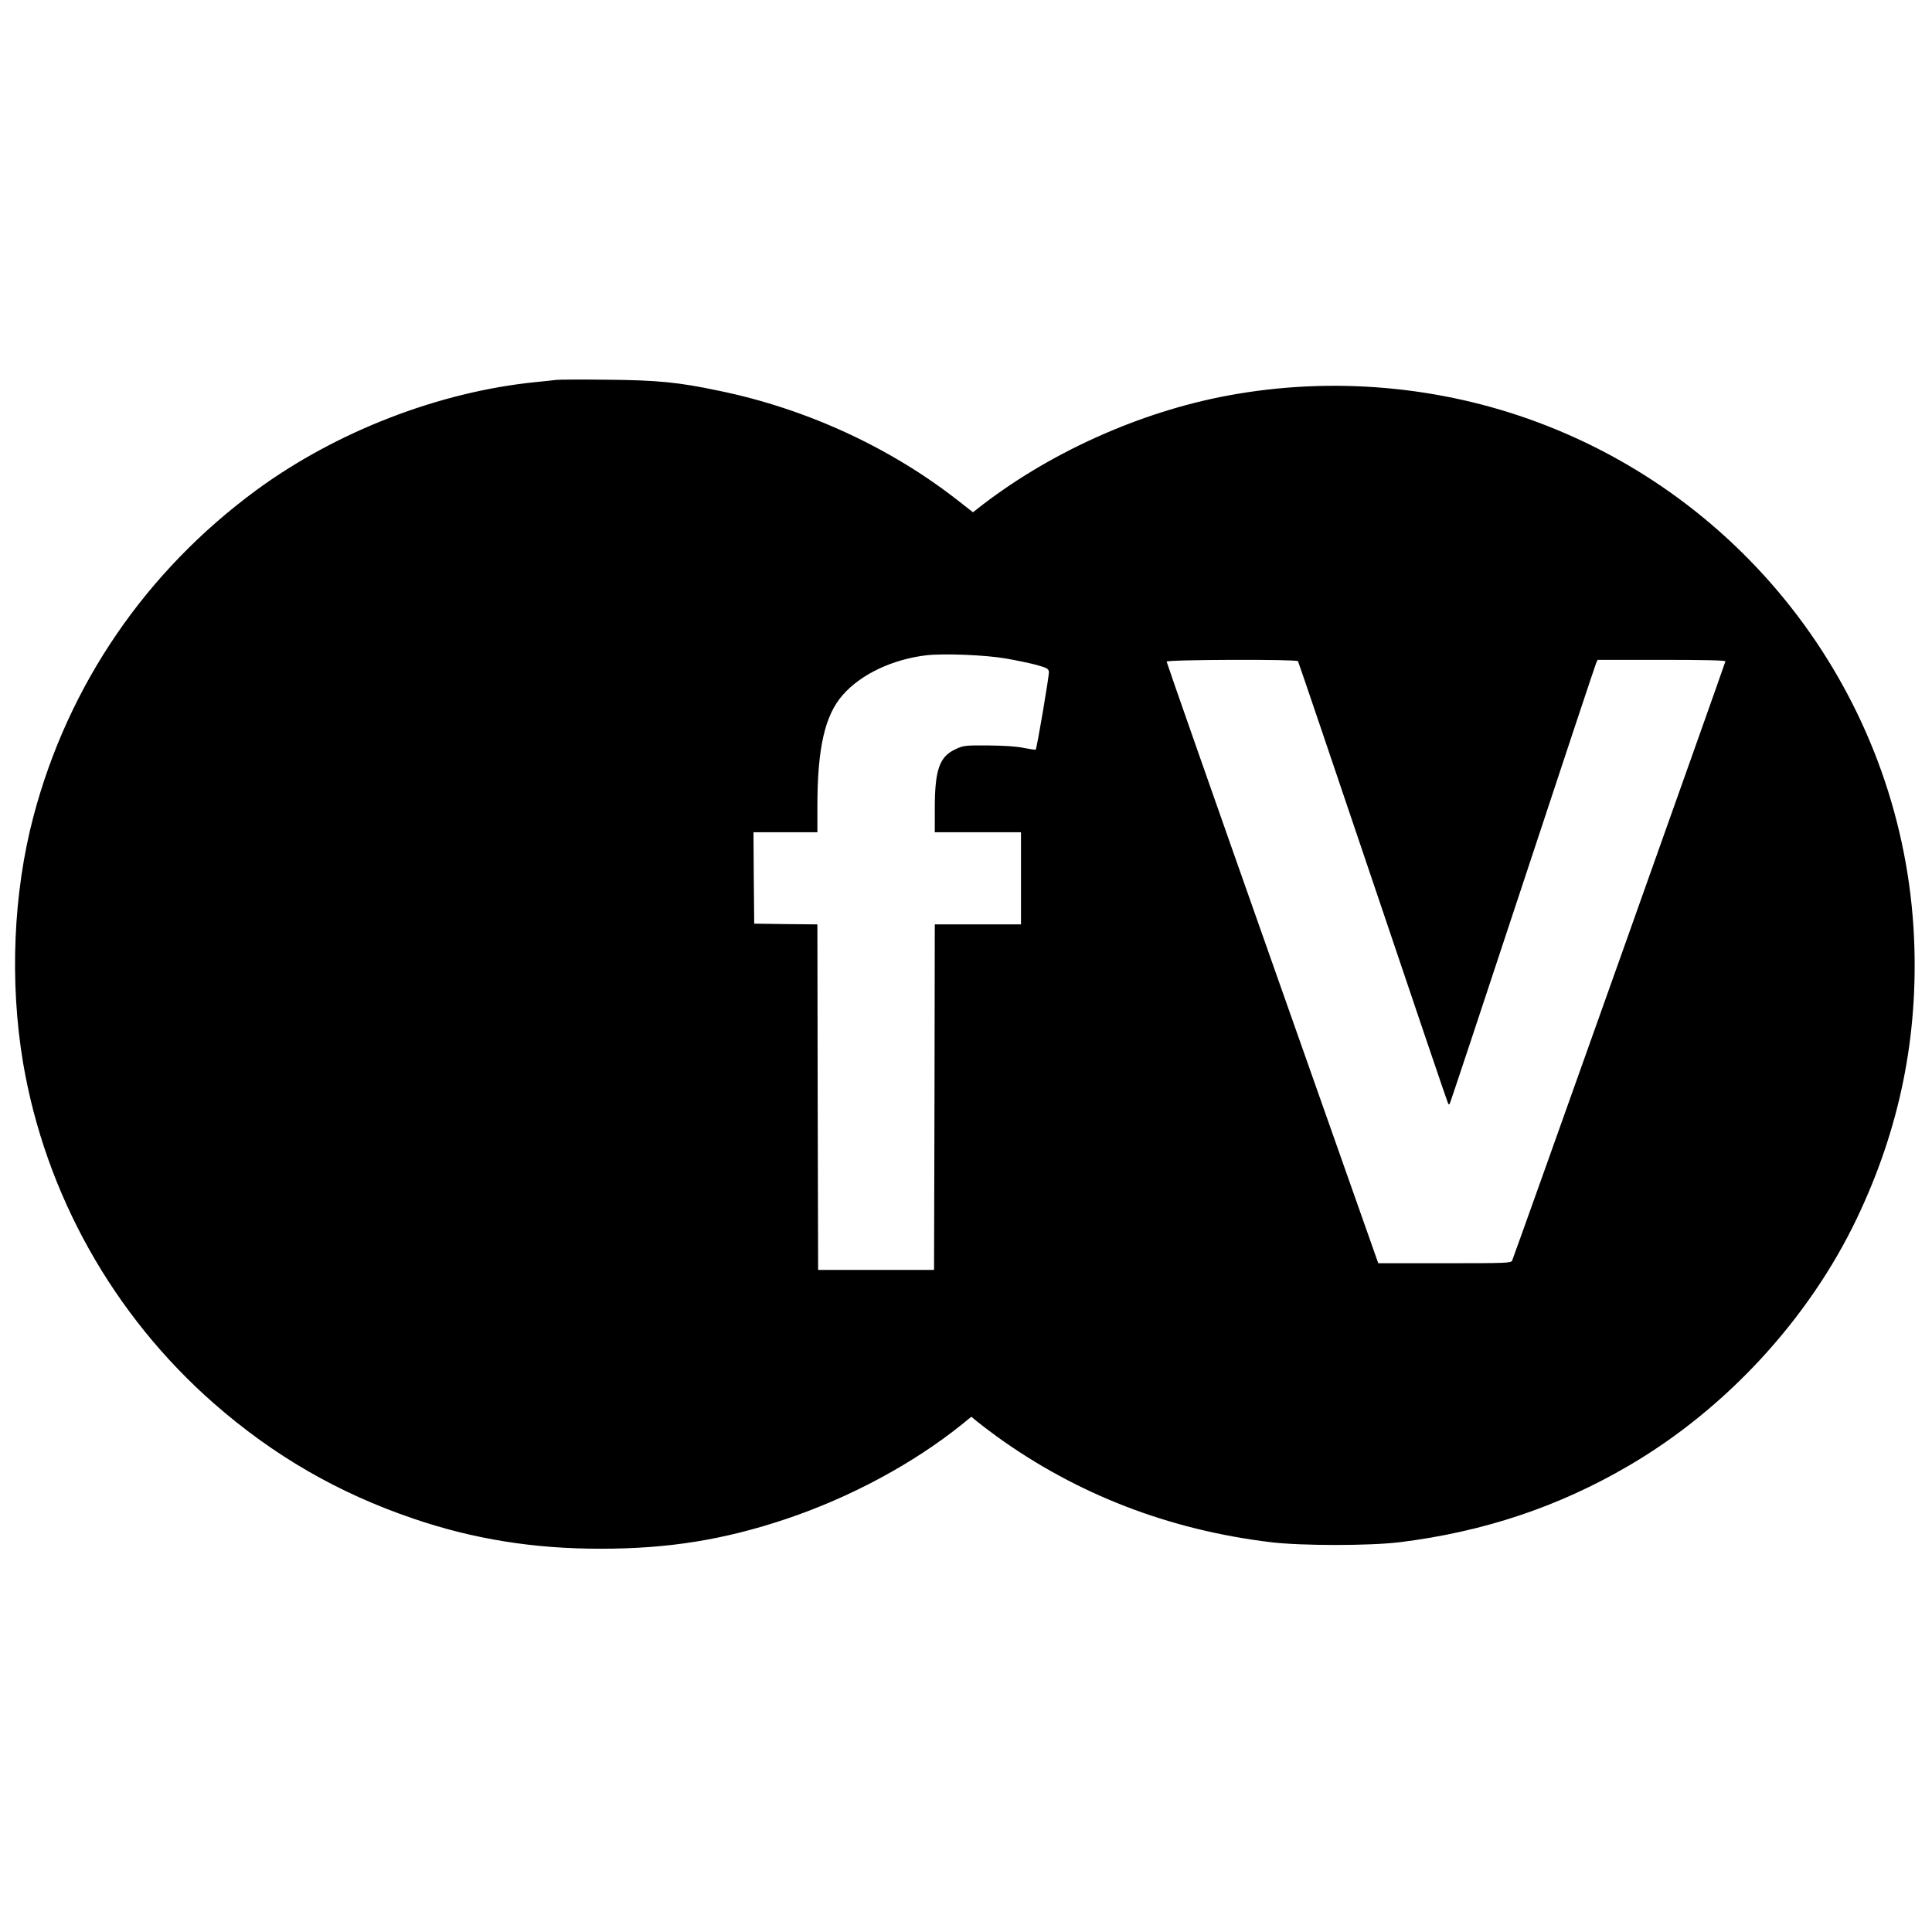 <?xml version="1.0" standalone="no"?>
<!DOCTYPE svg PUBLIC "-//W3C//DTD SVG 20010904//EN"
 "http://www.w3.org/TR/2001/REC-SVG-20010904/DTD/svg10.dtd">
<svg version="1.0" xmlns="http://www.w3.org/2000/svg"
 width="1300pt" height="1300pt" viewBox="0 0 1300 1300"
 preserveAspectRatio="xMidYMid meet">
<g transform="translate(0,1300) scale(0.1,-0.1)"
fill="#000000" stroke="none">
<path d="M3745 10444 c-16 -2 -79 -9 -140 -15 -651 -65 -1343 -333 -1880 -727
-744 -547 -1265 -1309 -1499 -2192 -137 -517 -162 -1116 -71 -1660 150 -884
606 -1699 1285 -2294 401 -351 836 -603 1343 -775 405 -138 811 -203 1262
-202 453 0 826 60 1244 200 434 146 857 373 1188 640 l59 48 35 -29 c19 -16
79 -62 134 -102 539 -390 1159 -630 1845 -713 204 -25 668 -25 870 0 564 70
1069 239 1540 515 654 382 1211 987 1534 1663 289 605 415 1226 385 1891 -71
1553 -1069 2920 -2530 3466 -658 246 -1387 310 -2084 181 -600 -111 -1219
-391 -1694 -767 l-24 -19 -101 79 c-457 358 -1020 617 -1605 738 -274 58 -416
72 -756 75 -170 2 -323 1 -340 -1z m3024 -1875 c68 -12 161 -31 205 -43 71
-20 81 -25 84 -47 2 -23 -81 -516 -89 -523 -2 -2 -38 3 -79 11 -48 11 -133 16
-240 17 -159 1 -167 0 -222 -26 -107 -50 -138 -138 -138 -400 l0 -158 290 0
290 0 0 -310 0 -310 -290 0 -290 0 -2 -1162 -3 -1163 -390 0 -390 0 -3 1162
-2 1163 -213 2 -212 3 -3 308 -2 307 215 0 215 0 0 173 c0 393 50 614 171 751
123 140 335 240 564 267 120 13 396 2 534 -22z m1965 -18 c3 -5 231 -676 506
-1491 275 -816 502 -1485 505 -1488 3 -3 7 -3 9 -1 3 2 223 666 490 1474 267
809 490 1480 496 1493 l10 22 430 0 c280 0 430 -3 430 -10 0 -8 -1407 -3962
-1435 -4032 -7 -17 -38 -18 -454 -18 l-447 0 -712 2018 c-392 1110 -712 2024
-712 2030 0 14 875 17 884 3z"/>
</g>
</svg>
